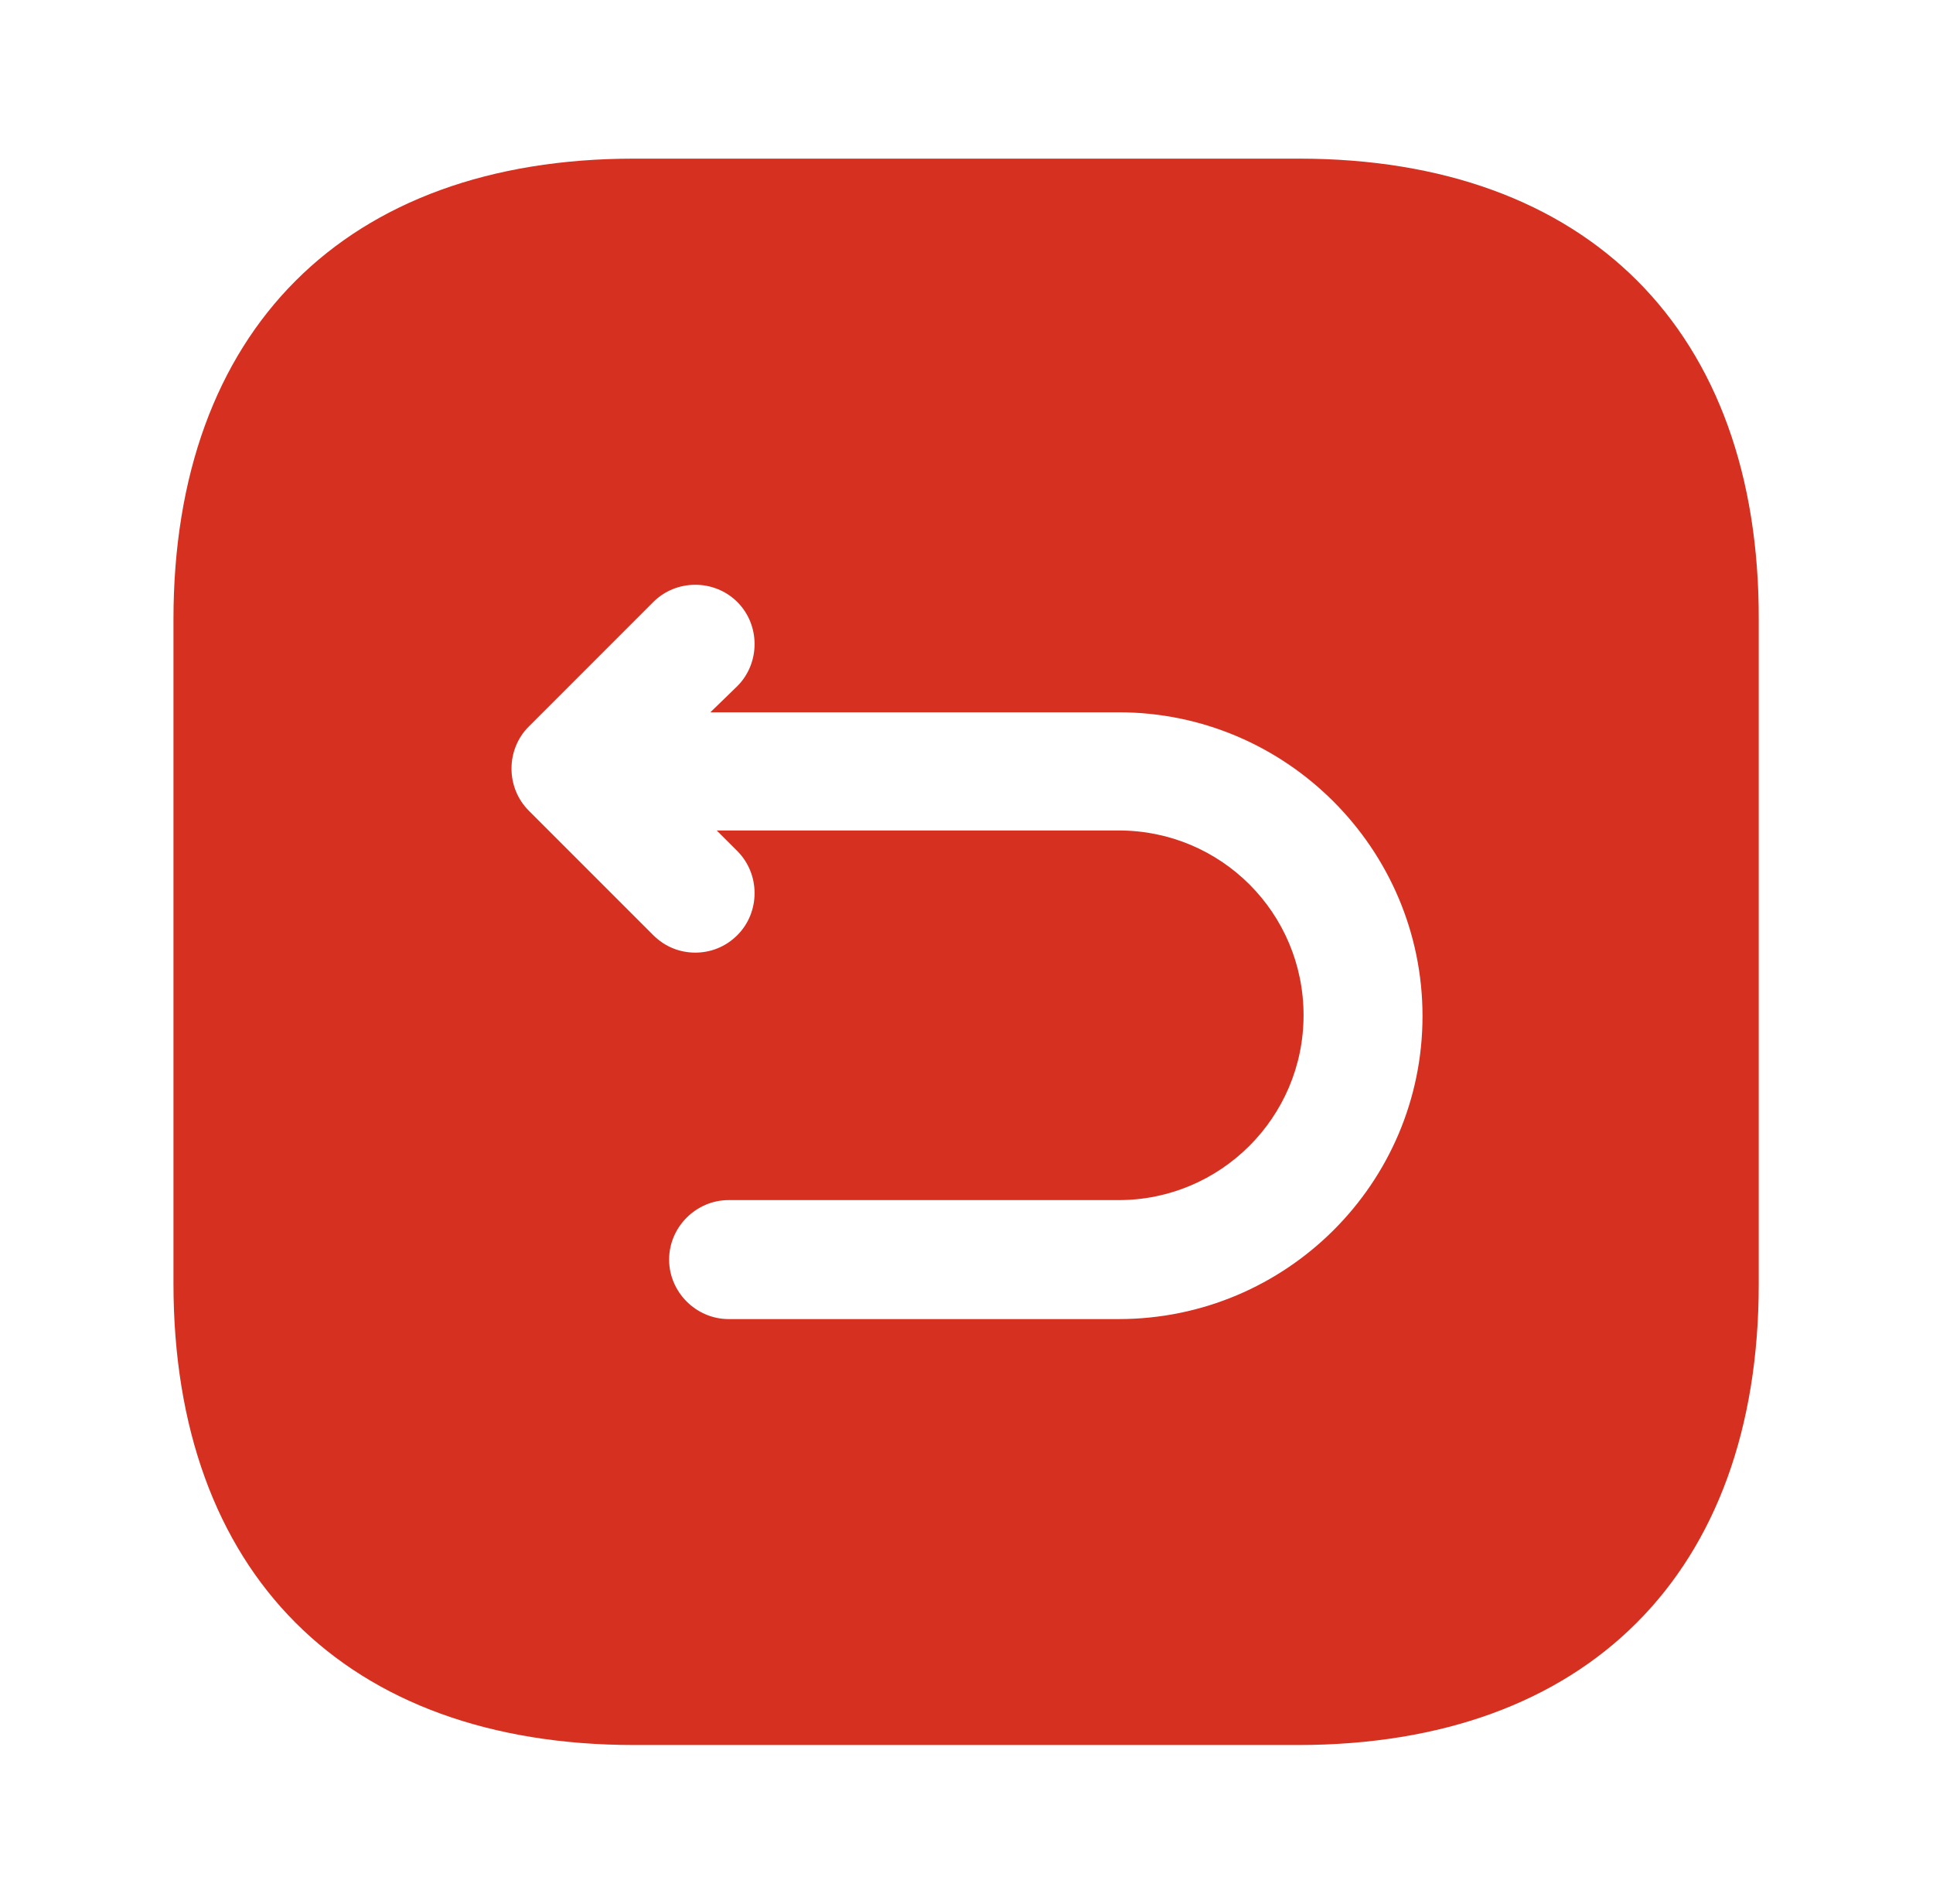 <svg width="65" height="64" viewBox="0 0 65 64" fill="none" xmlns="http://www.w3.org/2000/svg">
<g id="vuesax/bold/undo">
<g id="vuesax/bold/undo_2">
<g id="undo">
<path id="Vector" d="M43.673 5.333H21.327C11.62 5.333 5.833 11.12 5.833 20.827V43.147C5.833 52.88 11.62 58.667 21.327 58.667H43.647C53.353 58.667 59.14 52.88 59.14 43.173V20.827C59.167 11.12 53.38 5.333 43.673 5.333ZM37.62 44.347H24.5C23.407 44.347 22.5 43.44 22.5 42.347C22.5 41.253 23.407 40.347 24.5 40.347H37.62C41.033 40.347 43.834 37.573 43.834 34.133C43.834 30.693 41.06 27.92 37.62 27.92H24.1L24.794 28.613C25.567 29.387 25.567 30.667 24.794 31.44C24.393 31.84 23.887 32.027 23.38 32.027C22.873 32.027 22.367 31.84 21.967 31.44L17.78 27.253C17.007 26.48 17.007 25.2 17.78 24.427L21.967 20.24C22.74 19.467 24.02 19.467 24.794 20.24C25.567 21.013 25.567 22.293 24.794 23.067L23.887 23.947H37.62C43.247 23.947 47.834 28.533 47.834 34.16C47.834 39.787 43.247 44.347 37.62 44.347Z" fill="#D63120"/>
</g>
</g>
</g>
</svg>
